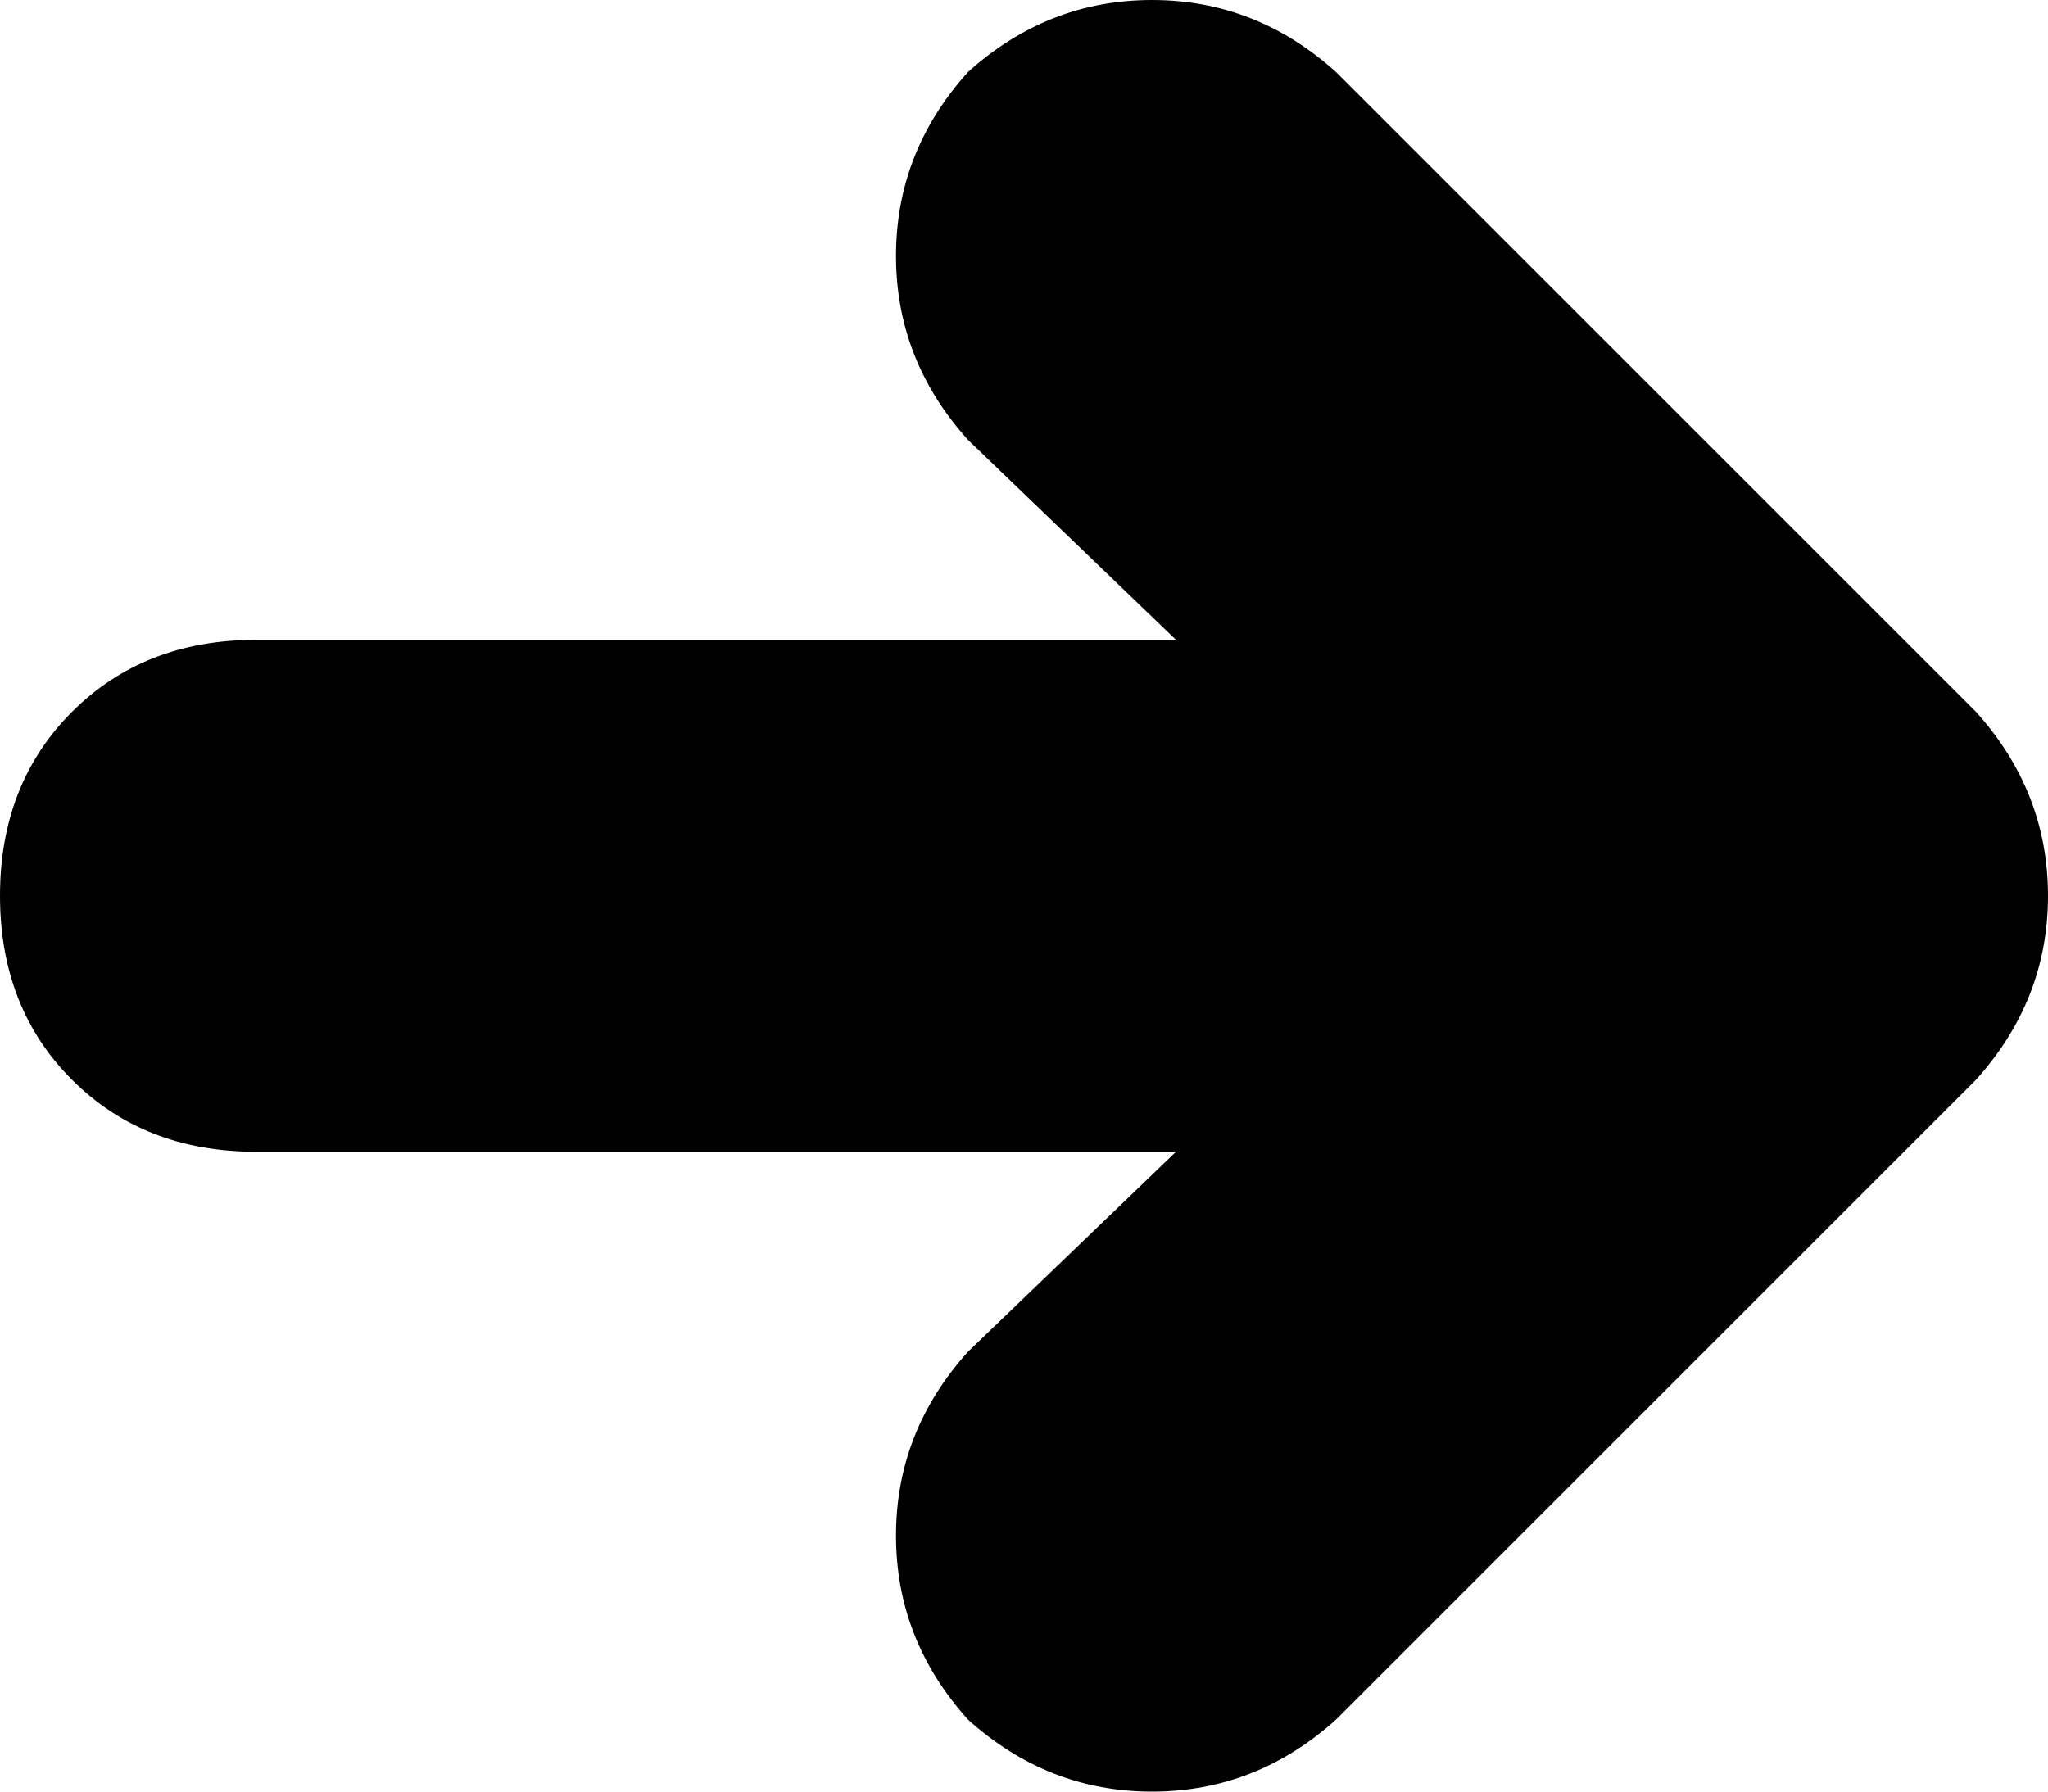 <svg xmlns="http://www.w3.org/2000/svg" viewBox="0 0 256 224">
    <path d="M 121 9 Q 131 0 144 0 L 144 0 Q 157 0 167 9 L 247 89 Q 256 99 256 112 Q 256 125 247 135 L 167 215 Q 157 224 144 224 Q 131 224 121 215 Q 112 205 112 192 Q 112 179 121 169 L 147 144 L 32 144 Q 18 144 9 135 Q 0 126 0 112 Q 0 98 9 89 Q 18 80 32 80 L 147 80 L 121 55 Q 112 45 112 32 Q 112 19 121 9 L 121 9 Z"/>
</svg>
